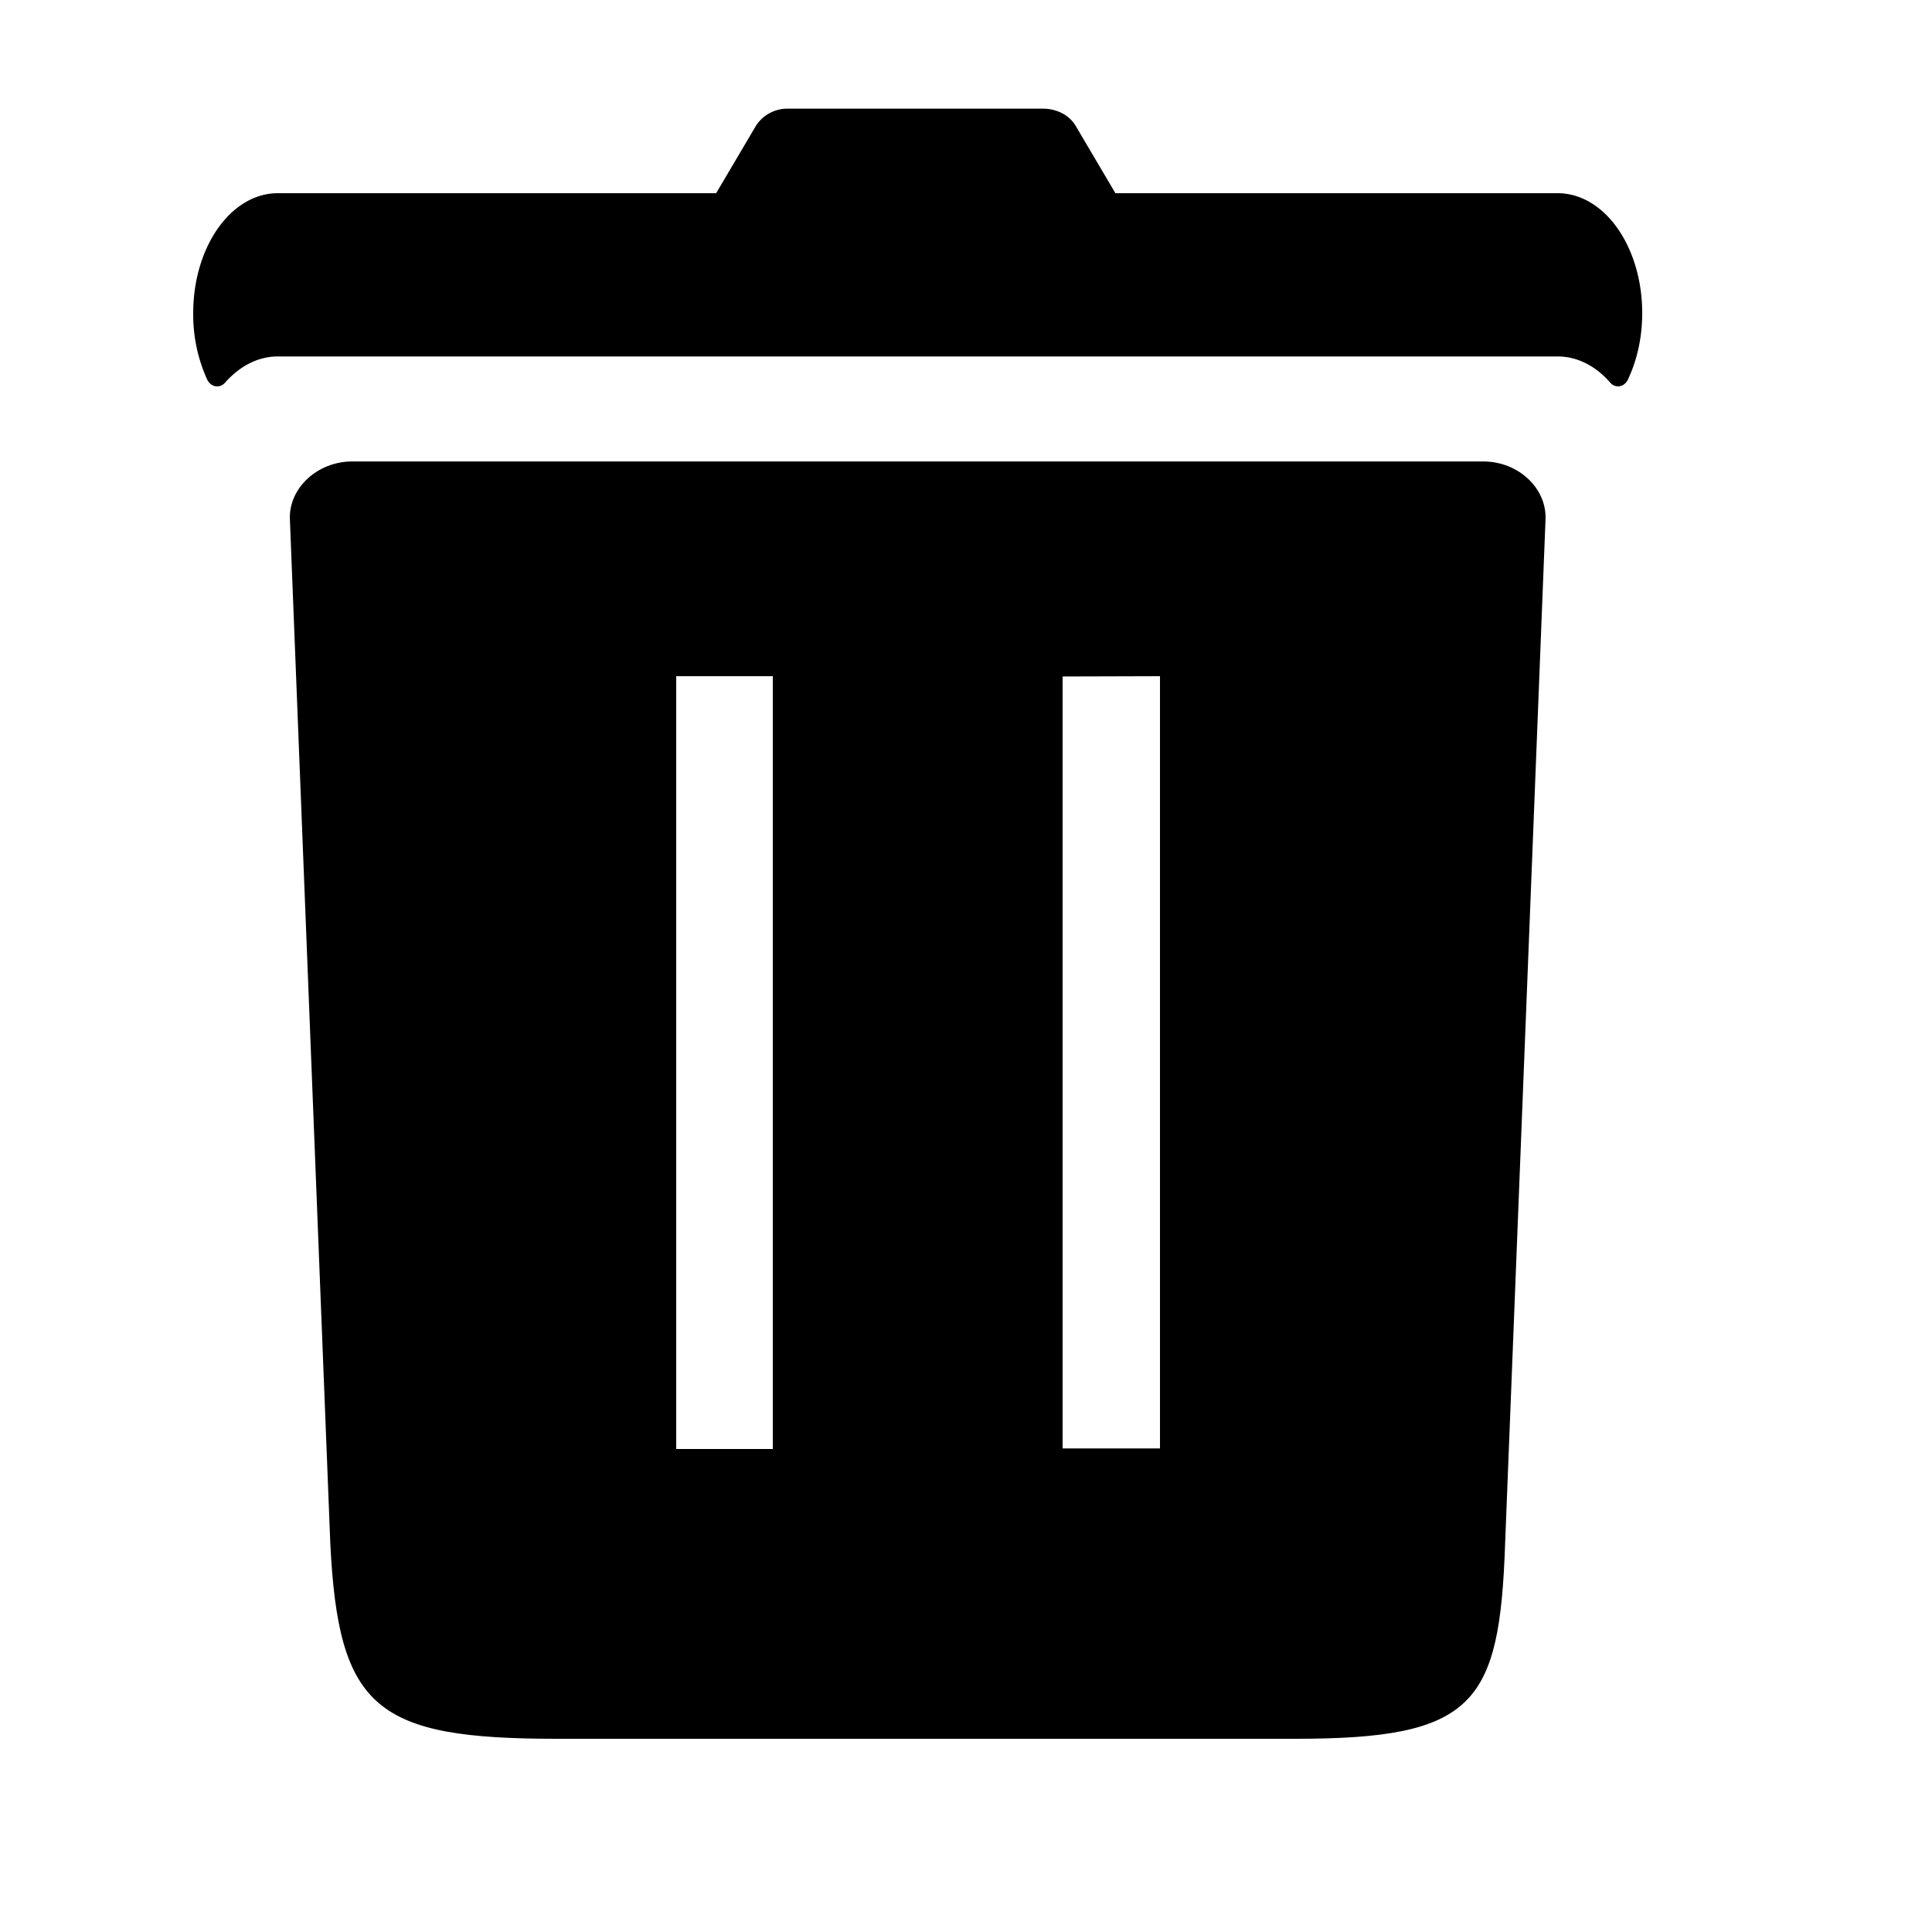 <svg t="1613640170444" class="icon" viewBox="0 0 1024 1024" version="1.1" xmlns="http://www.w3.org/2000/svg" p-id="20732" data-spm-anchor-id="a313x.7781069.0.i21" width="200" height="200"><path d="M870.406 165.99c0 13.056-2.816 25.139-7.578 35.174-1.843 3.994-6.605 4.864-9.37 1.638-7.578-8.704-17.306-13.875-27.904-13.875H147.257c-10.65 0-20.326 5.222-28.058 13.978-2.765 3.123-7.475 2.253-9.37-1.69A83.302 83.302 0 0 1 102.406 165.99C102.406 130.816 122.425 102.4 147.257 102.4h678.298C850.438 102.4 870.406 130.816 870.406 165.99"  p-id="20733"></path><path d="M583.839 142.541H386.924c-14.285 0-23.552-12.646-17.203-23.45L400.697 66.611a19.814 19.814 0 0 1 17.203-9.011h134.963c7.27 0 13.926 3.482 17.203 9.011l30.976 52.48c6.349 10.803-2.918 23.45-17.203 23.45" p-id="20734"></path><path d="M563.206 767.693V358.554L614.815 358.4v409.293H563.206zM358.406 768V358.4h51.2v409.6H358.406zM186.63 244.582c-18.432 0-33.792 14.234-32.973 30.874l21.402 542.413C179.359 906.035 199.532 921.6 295.481 921.6h390.758c95.232 0 108.595-18.022 111.514-103.731l21.402-542.413c0.768-16.64-14.387-30.874-32.973-30.874H186.63z" p-id="20735" data-spm-anchor-id="a313x.7781069.0.i20" class="selected"></path></svg>